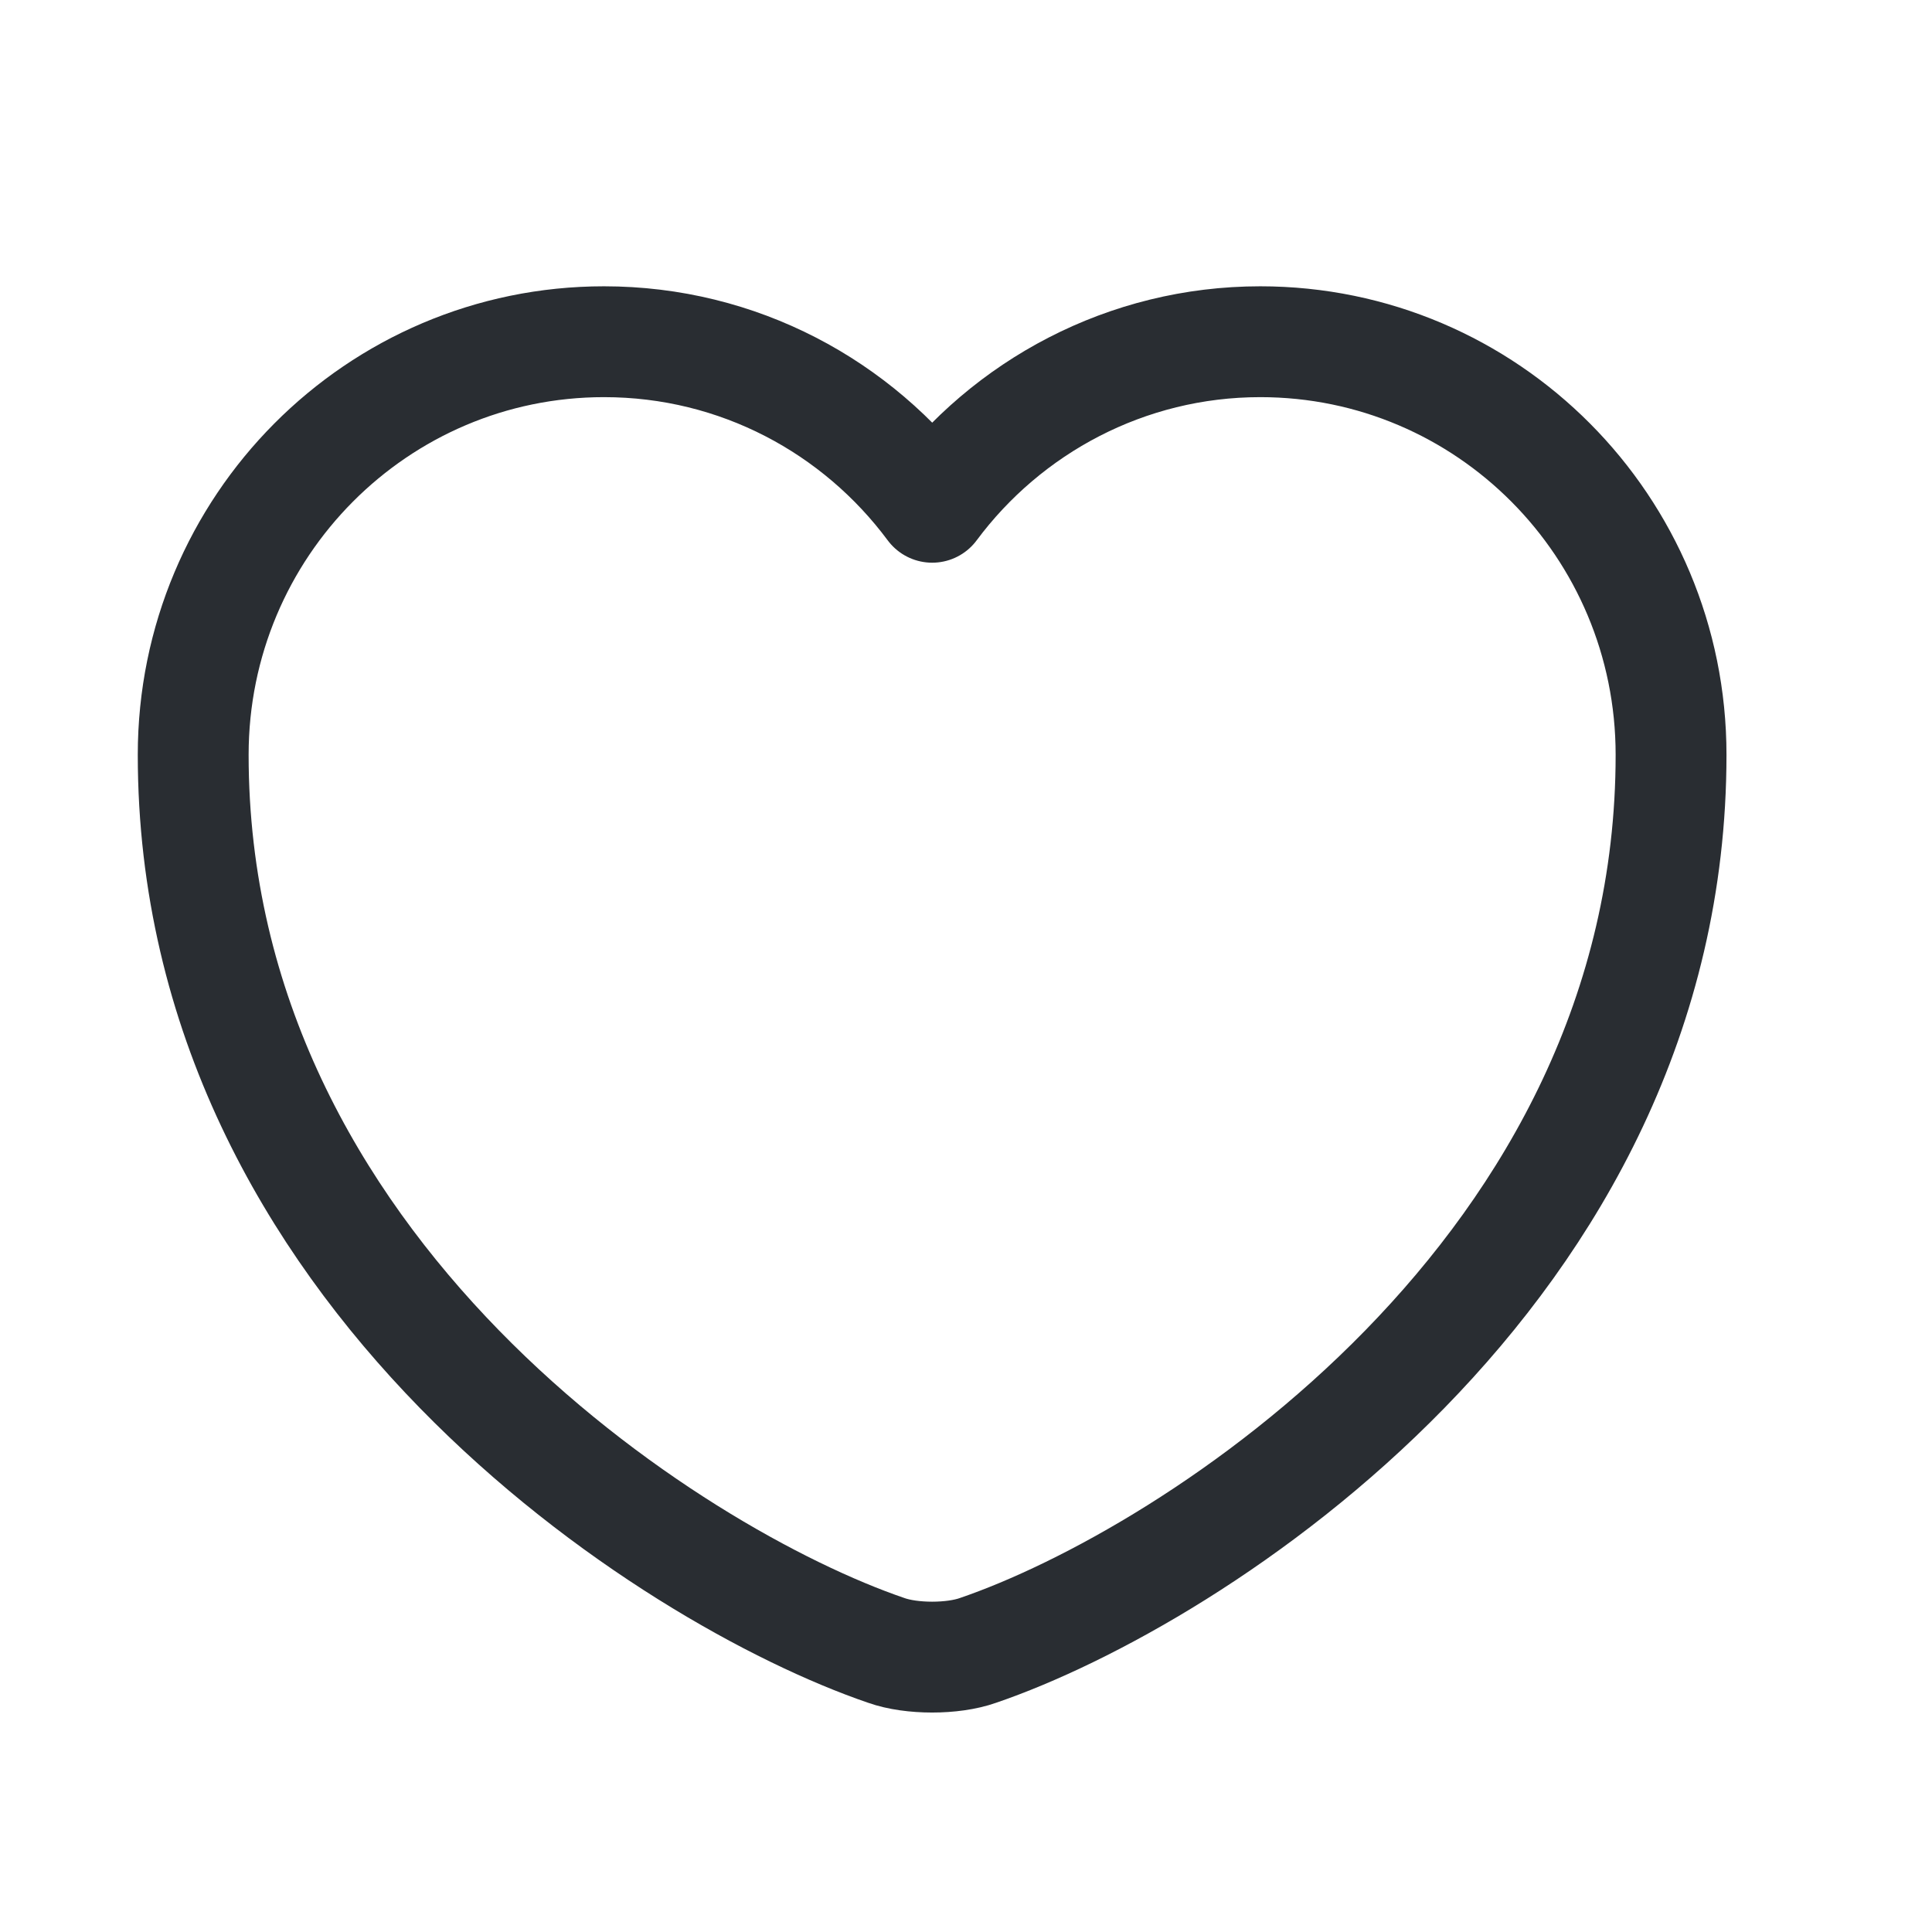 <svg width="16" height="16" viewBox="0 0 16 16" fill="none" xmlns="http://www.w3.org/2000/svg">
<path d="M8.099 13.668C7.891 13.742 7.548 13.742 7.34 13.668C5.565 13.062 1.6 10.535 1.6 6.251C1.6 4.36 3.124 2.83 5.002 2.83C6.116 2.83 7.102 3.369 7.72 4.201C8.338 3.369 9.329 2.83 10.437 2.83C12.316 2.83 13.839 4.36 13.839 6.251C13.839 10.535 9.874 13.062 8.099 13.668Z" stroke="#292D32" stroke-width="0.918" stroke-linecap="round" stroke-linejoin="round"/>
</svg>
